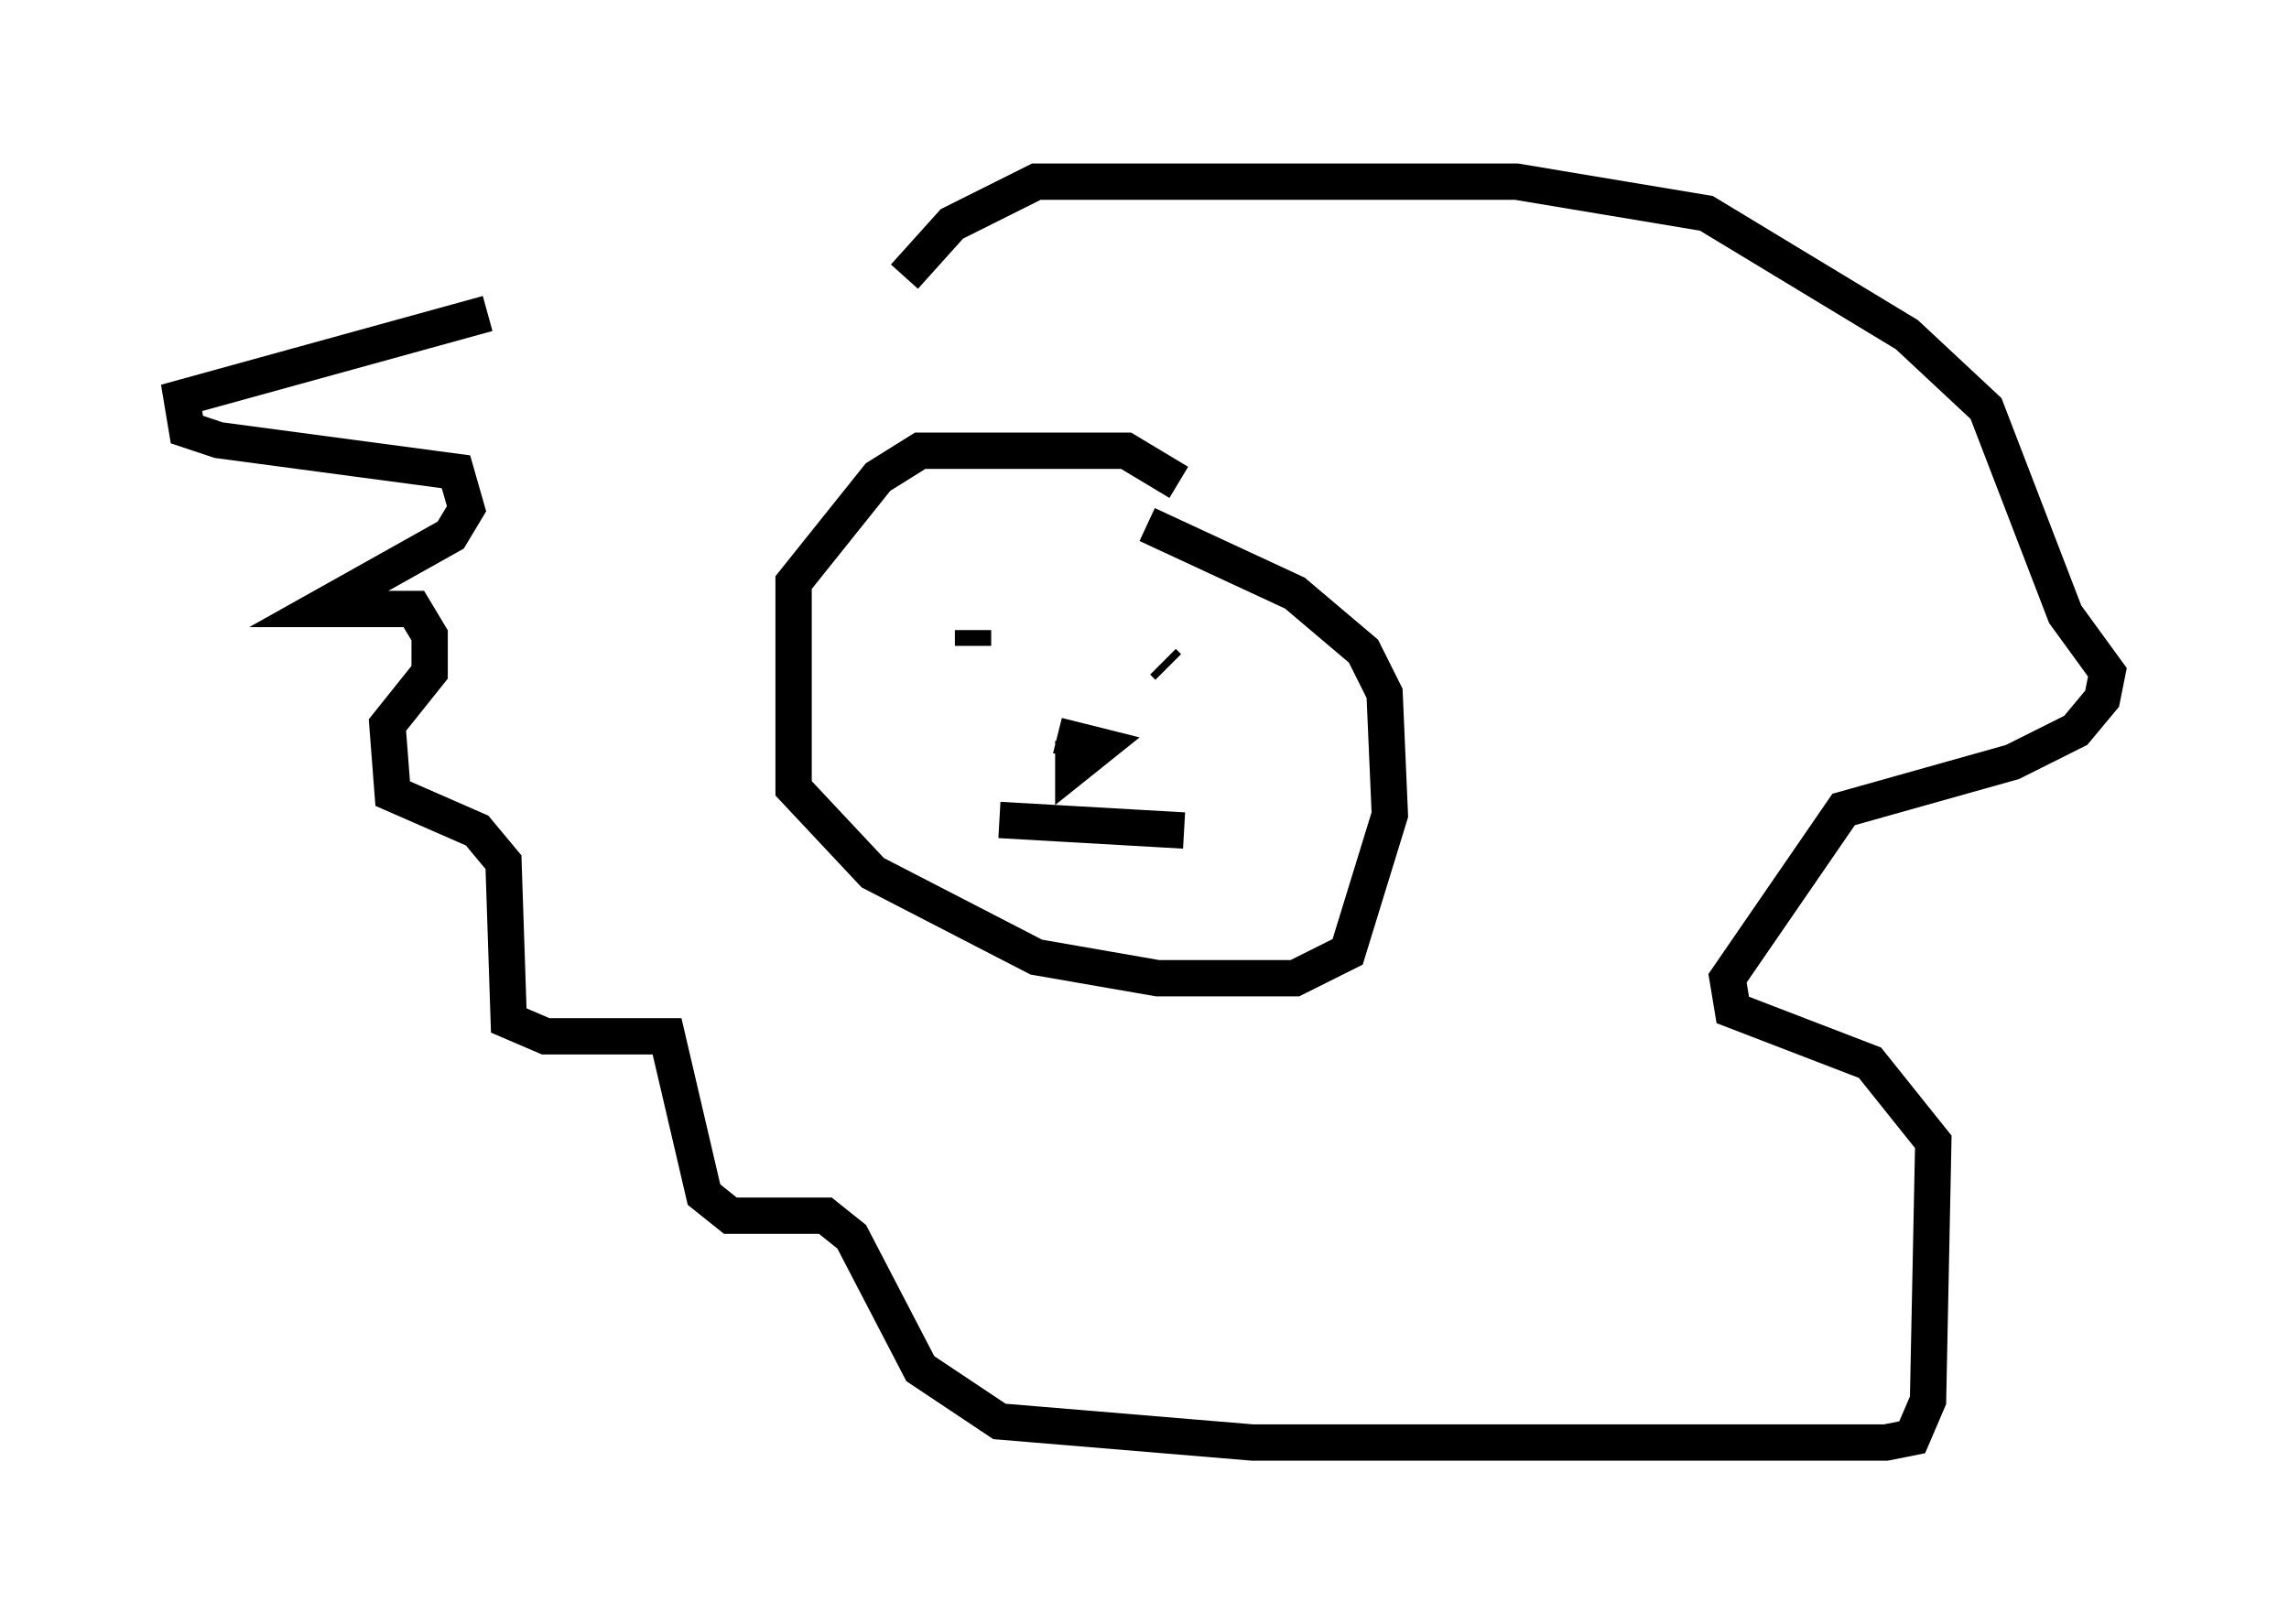 <?xml version="1.0" encoding="utf-8" ?>
<svg baseProfile="full" height="44.715" version="1.1" width="63.017" xmlns="http://www.w3.org/2000/svg" xmlns:ev="http://www.w3.org/2001/xml-events" xmlns:xlink="http://www.w3.org/1999/xlink"><defs /><rect fill="white" height="44.715" width="63.017" x="0" y="0" /><path d="M17.637, 8.196 m-4.212, 0.436 l-8.425, 2.324 0.145, 0.872 l0.872, 0.291 6.536, 0.872 l0.291, 1.017 -0.436, 0.726 l-3.631, 2.034 2.615, 0.0 l0.436, 0.726 0.0, 1.017 l-1.162, 1.453 0.145, 1.888 l2.324, 1.017 0.726, 0.872 l0.145, 4.358 1.017, 0.436 l3.341, 0.0 1.017, 4.358 l0.726, 0.581 2.615, 0.0 l0.726, 0.581 1.888, 3.631 l2.179, 1.453 6.972, 0.581 l17.43, 0.0 0.726, -0.145 l0.436, -1.017 0.145, -7.117 l-1.743, -2.179 -3.777, -1.453 l-0.145, -0.872 3.196, -4.648 l4.648, -1.307 1.743, -0.872 l0.726, -0.872 0.145, -0.726 l-1.162, -1.598 -2.179, -5.665 l-2.179, -2.034 -5.52, -3.341 l-5.229, -0.872 -13.218, 0.0 l-2.324, 1.162 -1.307, 1.453 m7.553, 5.665 l-1.453, -0.872 -5.665, 0.0 l-1.162, 0.726 -2.324, 2.905 l0.0, 5.665 2.179, 2.324 l4.503, 2.324 3.341, 0.581 l3.777, 0.0 1.453, -0.726 l1.162, -3.777 -0.145, -3.341 l-0.581, -1.162 -1.888, -1.598 l-4.067, -1.888 m-6.101, 3.196 l0.0, 0.0 m6.536, 0.581 l0.145, 0.145 m-5.374, -1.017 l0.0, 0.436 m2.76, 2.615 l0.0, 0.726 0.726, -0.581 l-1.162, -0.291 m-1.598, 2.324 l5.084, 0.291 " fill="none" stroke="black" stroke-width="1" /></svg>